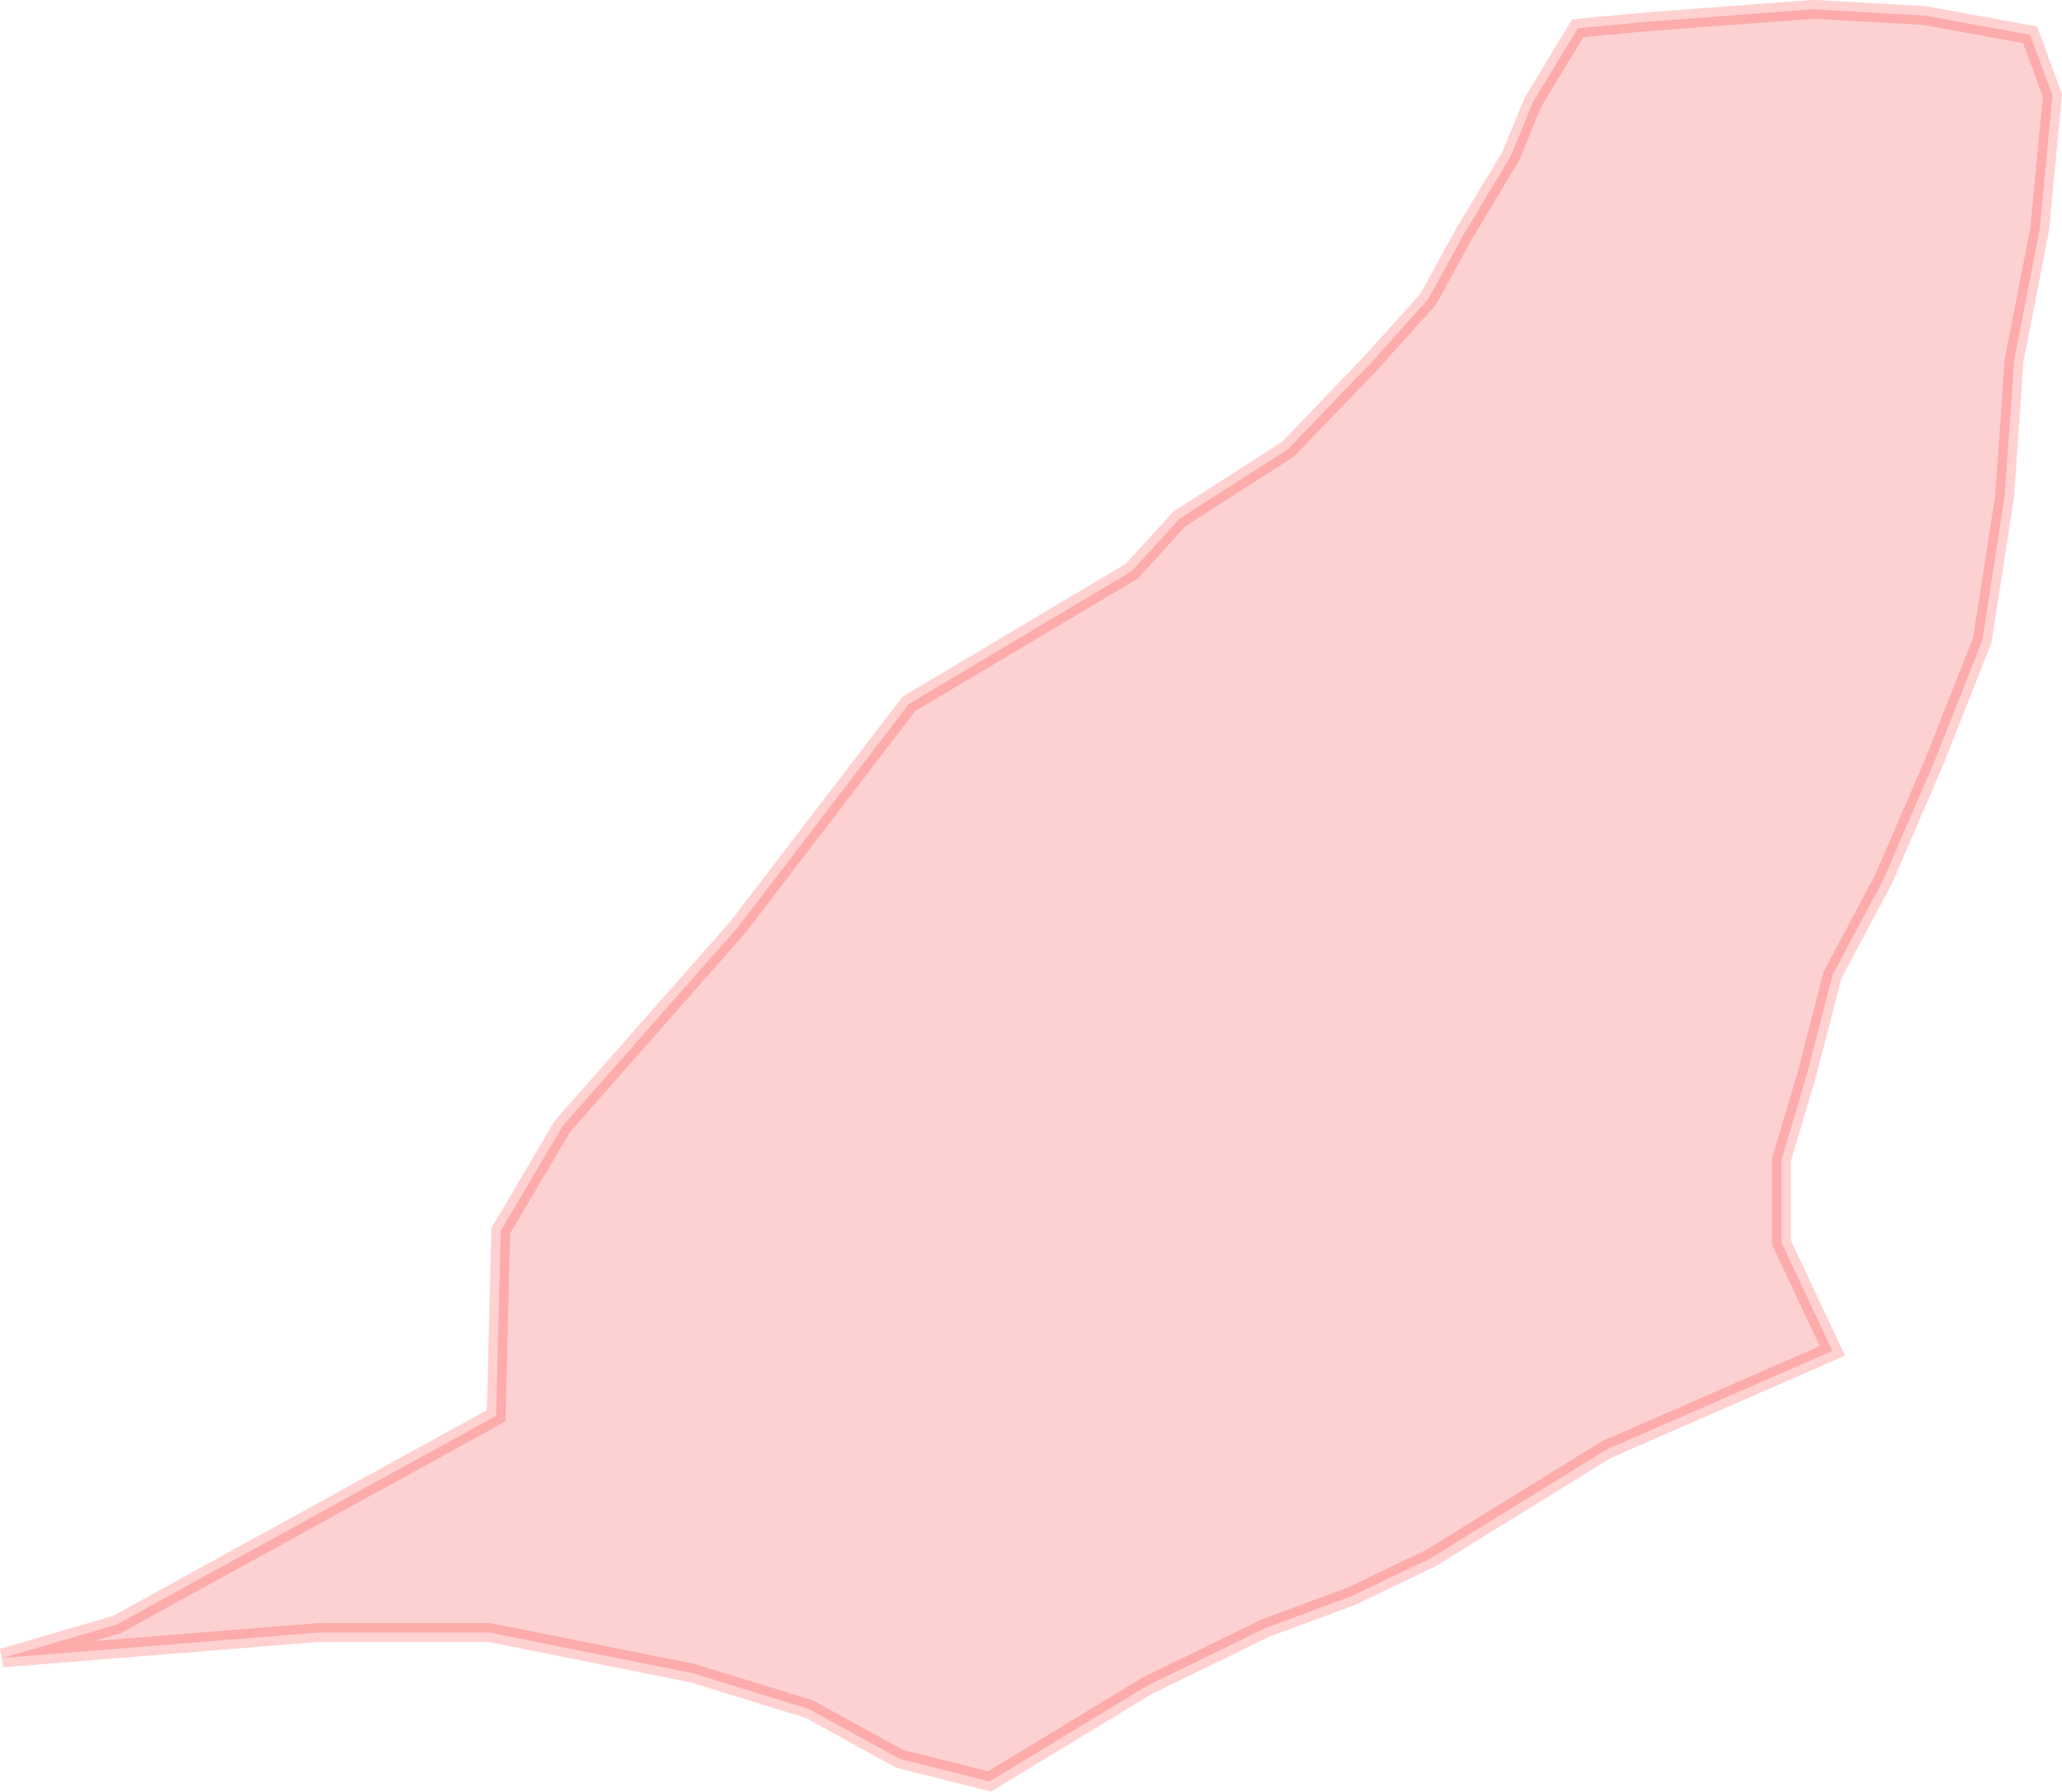 <?xml version="1.0" encoding="UTF-8" standalone="no"?>
<svg xmlns:dc="http://purl.org/dc/elements/1.1/" xmlns:cc="http://creativecommons.org/ns#" xmlns:rdf="http://www.w3.org/1999/02/22-rdf-syntax-ns#" xmlns:svg="http://www.w3.org/2000/svg" xmlns="http://www.w3.org/2000/svg" xmlns:sodipodi="http://sodipodi.sourceforge.net/DTD/sodipodi-0.dtd" xmlns:inkscape="http://www.inkscape.org/namespaces/inkscape" sodipodi:docname="region41.svg" inkscape:version="1.0 (4035a4f, 2020-05-01)" id="svg8308" version="1.1" viewBox="0 0 12.673 11.013" height="11.013mm" width="12.673mm">
  <defs id="defs8302" />
  <sodipodi:namedview inkscape:window-maximized="0" inkscape:window-y="25" inkscape:window-x="0" inkscape:window-height="777" inkscape:window-width="1252" showgrid="false" inkscape:document-rotation="0" inkscape:current-layer="layer1" inkscape:document-units="mm" inkscape:cy="46.526072" inkscape:cx="12.520447" inkscape:zoom="0.35" inkscape:pageshadow="2" inkscape:pageopacity="0.0" borderopacity="1.0" bordercolor="#666666" pagecolor="#ffffff" id="base" />
  <g transform="translate(-102.521,-135.857)" id="layer1" inkscape:groupmode="layer" inkscape:label="Lager 1">
    <path id="path2009" d="m 102.537,146.048 0.7,-0.204 2.333,-1.284 0.029,-1.138 0.379,-0.642 1.079,-1.225 1.05,-1.371 1.371,-0.817 0.292,-0.321 0.667,-0.428 0.509,-0.529 0.352,-0.392 0.215,-0.392 0.294,-0.49 0.137,-0.333 0.274,-0.451 0.411,-0.039 1.038,-0.078 0.685,0.039 0.646,0.118 0.137,0.372 -0.078,0.823 -0.157,0.803 -0.059,0.842 -0.137,0.882 -0.294,0.744 -0.313,0.725 -0.313,0.588 -0.157,0.607 -0.157,0.529 v 0.509 l 0.313,0.666 v 0 l -1.39,0.607 -1.077,0.666 -0.489,0.235 -0.529,0.196 -0.724,0.353 -0.971,0.589 -0.554,-0.139 -0.554,-0.305 -0.72,-0.222 -1.246,-0.249 h -1.052 z" style="opacity:0.18;fill:#f50000;stroke:#ff0000;stroke-width:0.116px;stroke-linecap:butt;stroke-linejoin:miter;stroke-opacity:1;fill-opacity:1" inkscape:export-xdpi="300" inkscape:export-ydpi="300" />
  </g>
</svg>
